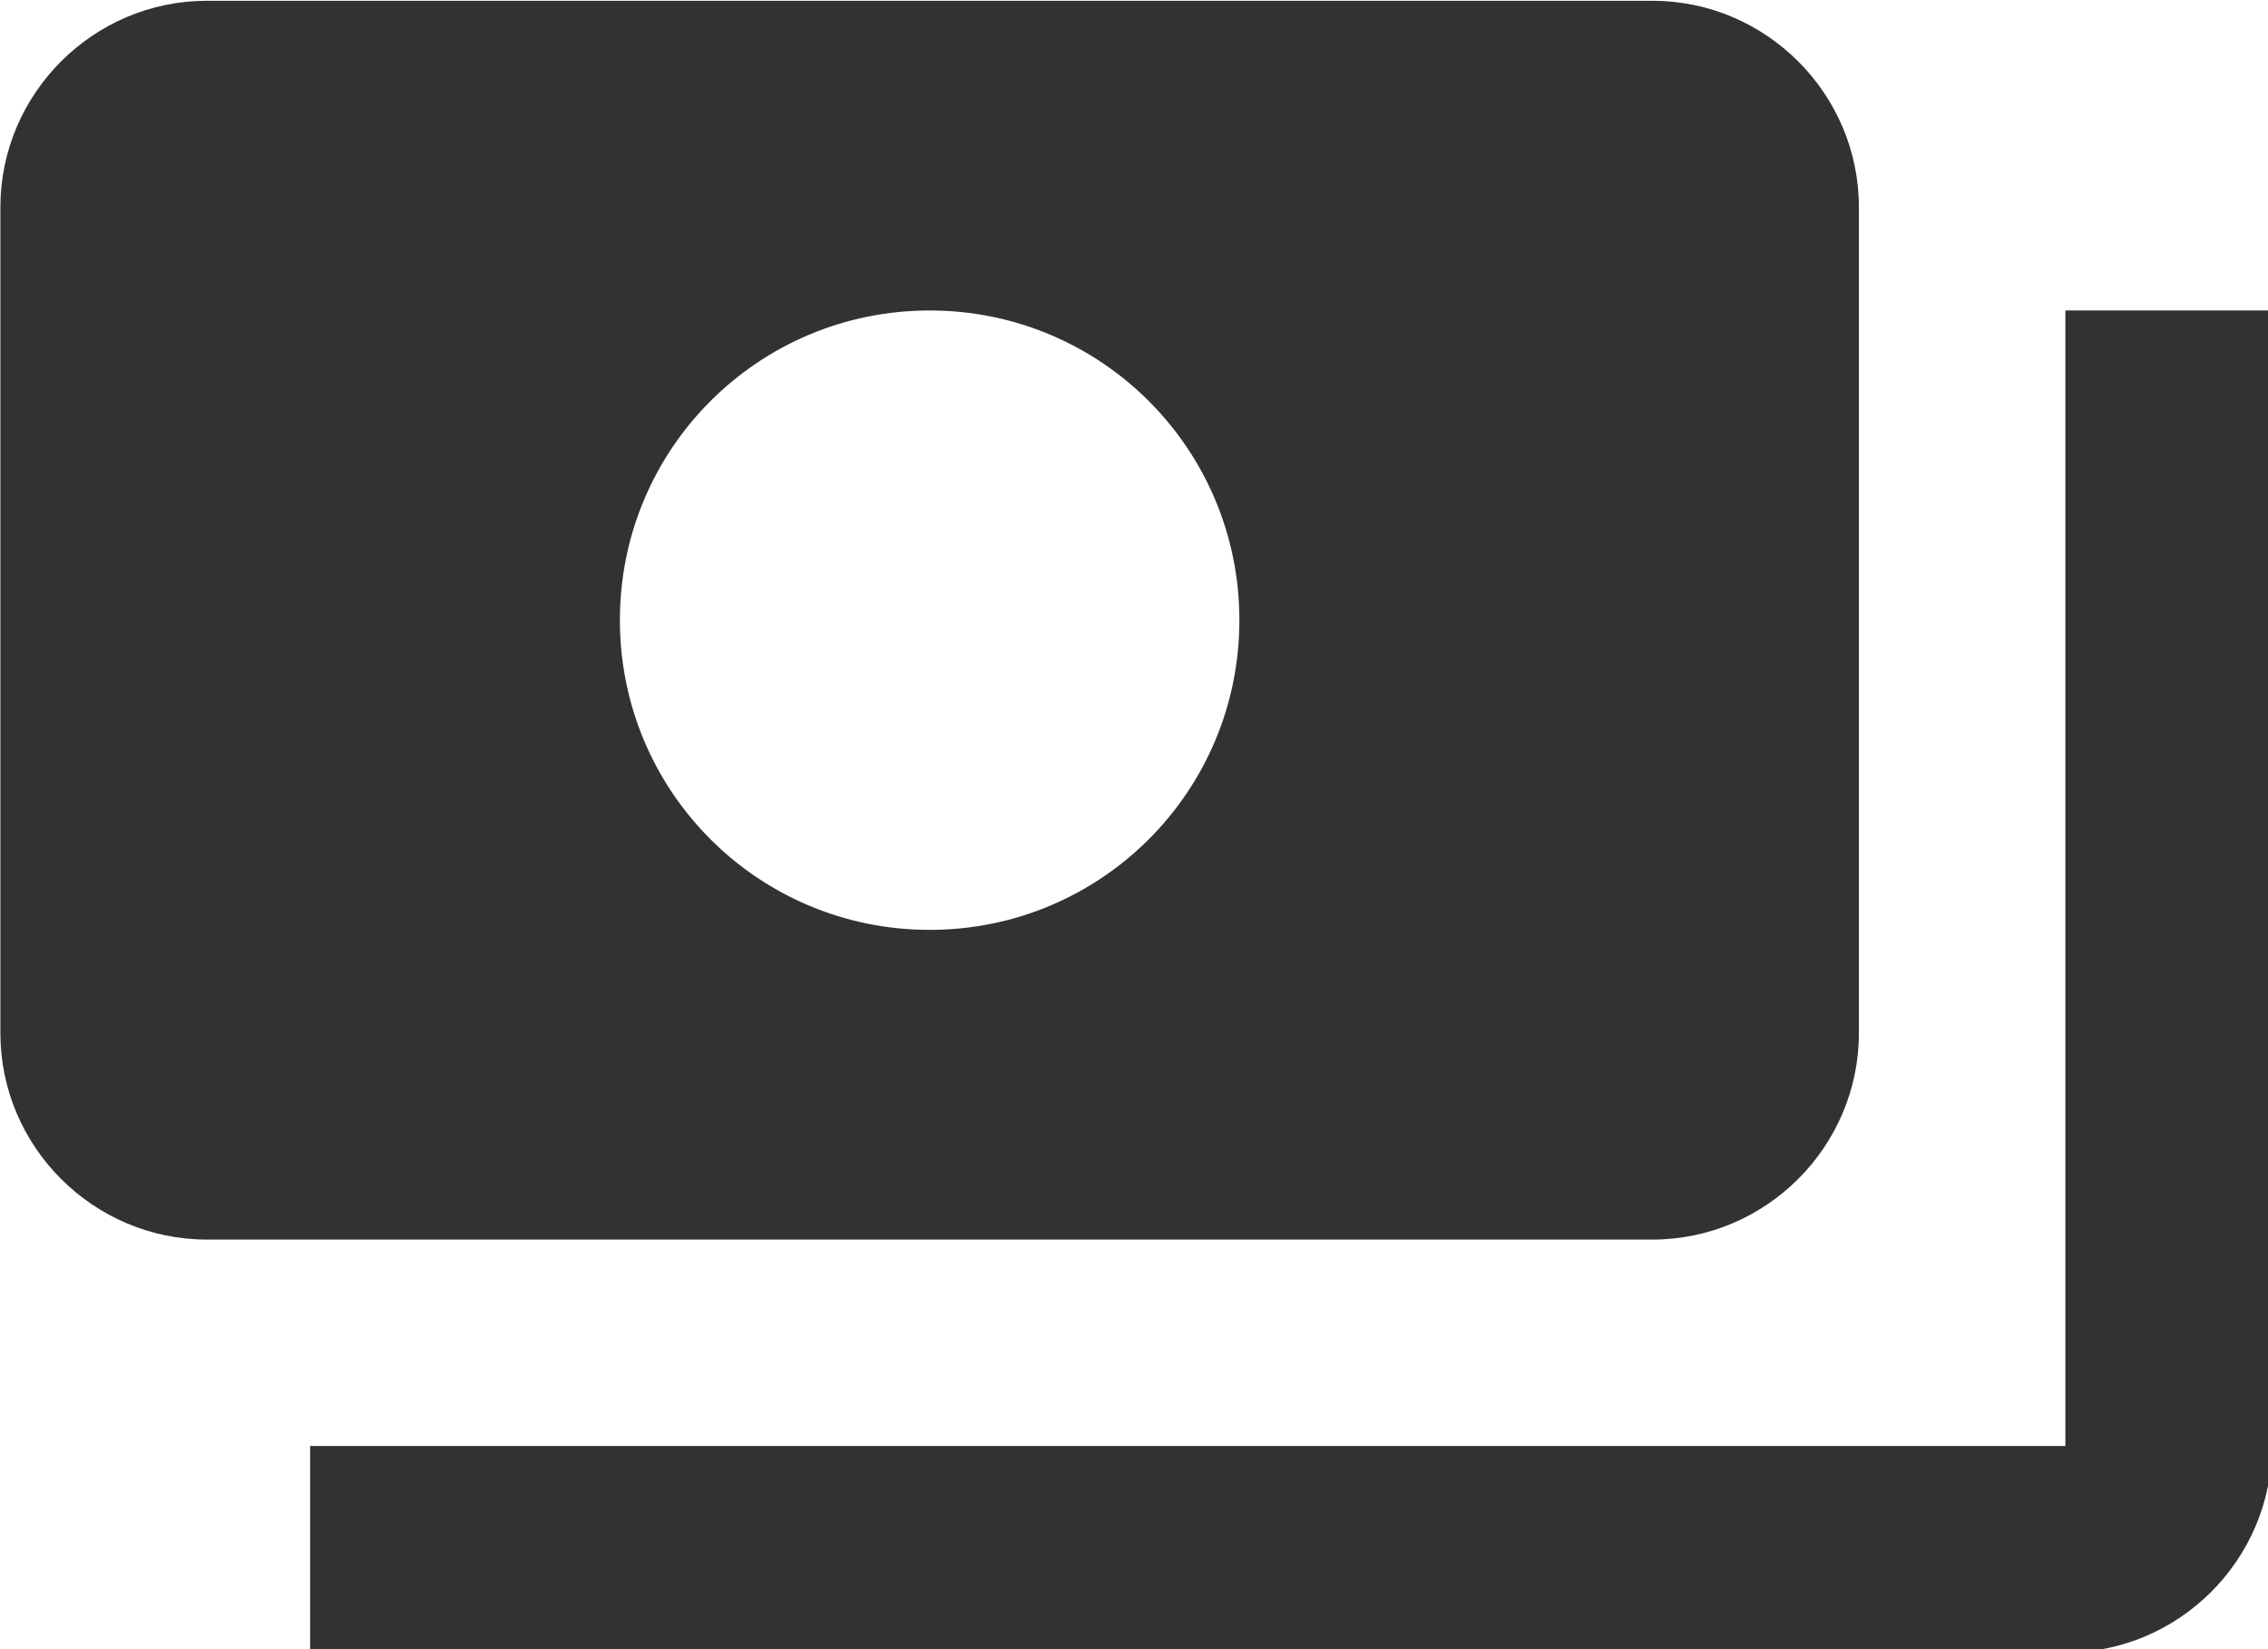 <?xml version="1.0" encoding="UTF-8" standalone="no"?>
<!-- Created with Inkscape (http://www.inkscape.org/) -->

<svg
   id="svg1100"
   version="1.1"
   viewBox="0 0 5.821 4.233"
   height="4.233mm"
   width="5.821mm"
   xmlns="http://www.w3.org/2000/svg"
   xmlns:svg="http://www.w3.org/2000/svg">
  <defs
     id="defs1097" />
  <g
     id="New_Layer_1652809092.8646746"
     style="display:inline"
     transform="translate(-19.579,-928.773)">
    <path
       fill="#323232"
       d="M 19,14 V 6 C 19,4.9 18.1,4 17,4 H 3 C 1.9,4 1,4.9 1,6 v 8 c 0,1.1 0.9,2 2,2 h 14 c 1.1,0 2,-0.9 2,-2 z M 10,13 C 8.34,13 7,11.66 7,10 7,8.34 8.34,7 10,7 c 1.66,0 3,1.34 3,3 0,1.66 -1.34,3 -3,3 z M 23,7 v 11 c 0,1.1 -0.9,2 -2,2 H 4 V 18 H 21 V 7 Z"
       id="path16373"
       transform="matrix(0.265,0,0,0.265,19.315,927.715)" />
  </g>
</svg>

